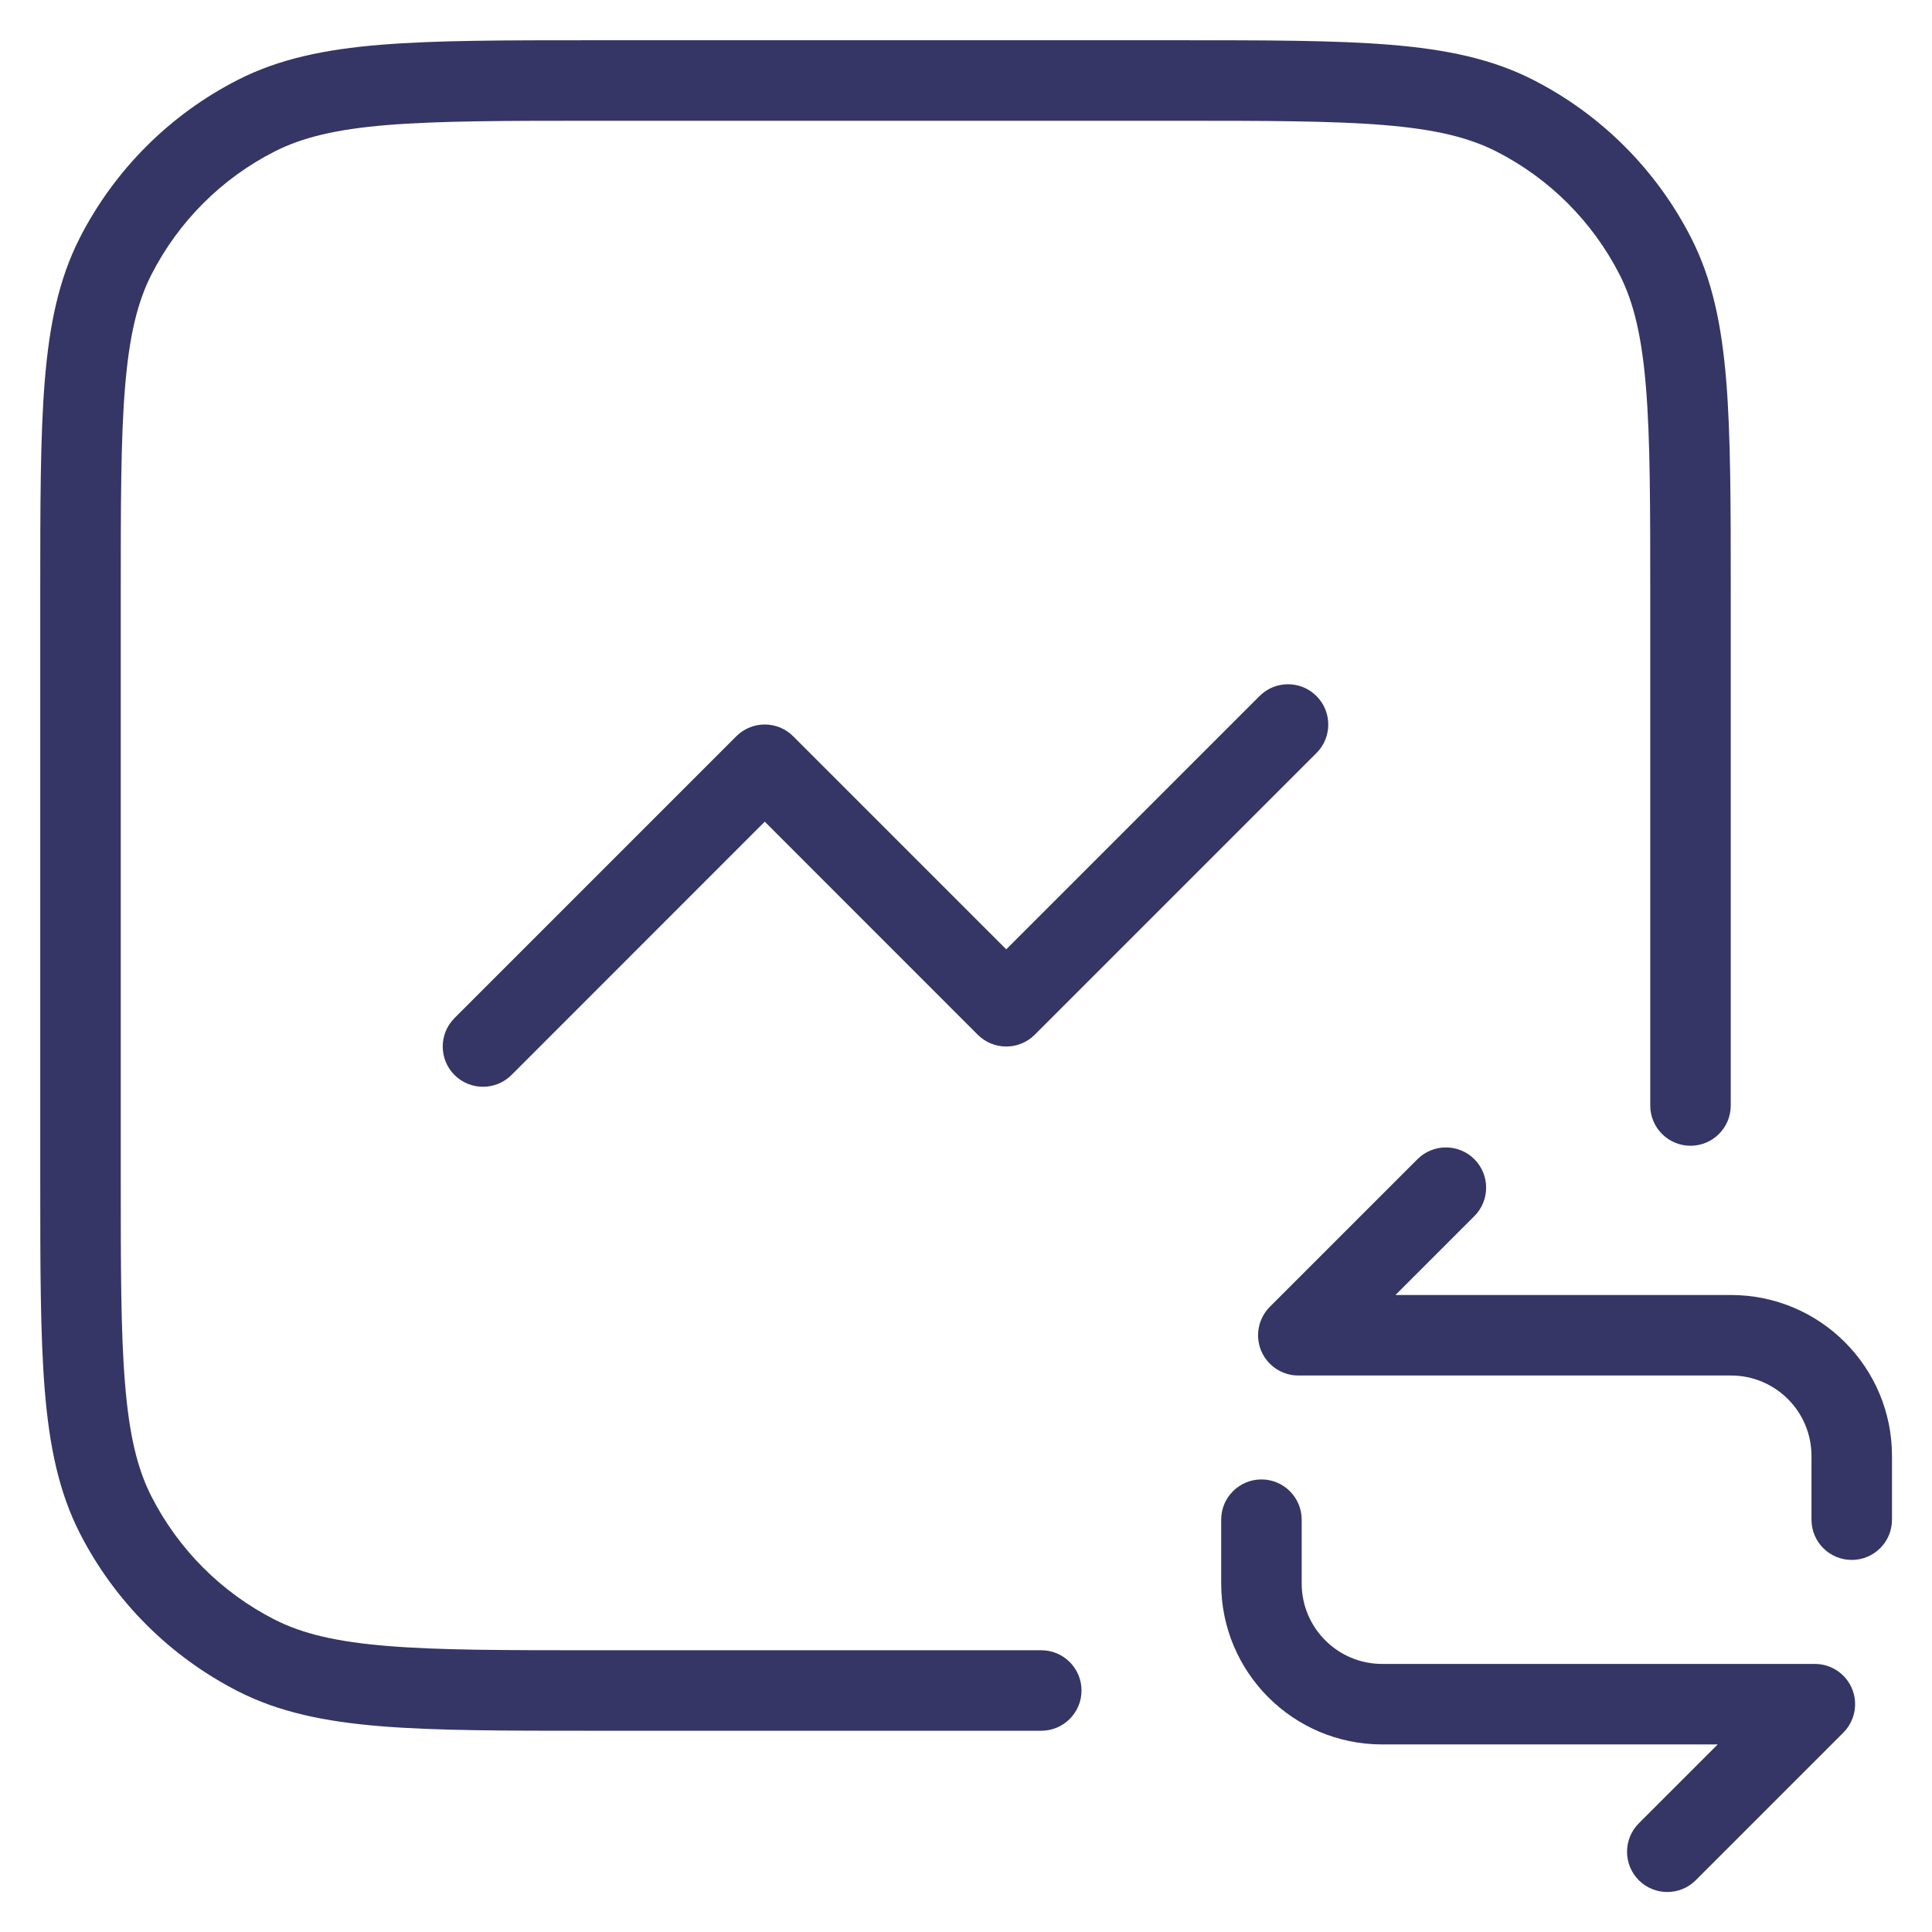 <svg width="24" height="24" viewBox="0 0 24 24" fill="none" xmlns="http://www.w3.org/2000/svg">
<g clip-path="url(#clip0_9001_272985)">
<path d="M14.623 0.5H7.377C6.276 0.5 5.419 0.5 4.732 0.556C4.034 0.613 3.467 0.731 2.957 0.991C2.11 1.422 1.422 2.111 0.99 2.957C0.731 3.467 0.613 4.034 0.556 4.732C0.5 5.42 0.5 6.277 0.5 7.378V14.623C0.5 15.724 0.5 16.581 0.556 17.268C0.613 17.966 0.731 18.533 0.99 19.043C1.422 19.89 2.11 20.578 2.957 21.01C3.467 21.27 4.034 21.387 4.732 21.444C5.419 21.5 6.276 21.5 7.377 21.5H12.935C13.211 21.5 13.435 21.276 13.435 21C13.435 20.724 13.211 20.5 12.935 20.5H7.4C6.272 20.5 5.455 20.5 4.814 20.447C4.177 20.395 3.757 20.295 3.411 20.119C2.752 19.783 2.217 19.248 1.881 18.589C1.705 18.244 1.605 17.823 1.553 17.187C1.5 16.545 1.5 15.729 1.5 14.6V7.4C1.5 6.272 1.5 5.456 1.553 4.814C1.605 4.178 1.705 3.757 1.881 3.411C2.217 2.753 2.752 2.217 3.411 1.882C3.757 1.706 4.177 1.605 4.814 1.553C5.455 1.501 6.272 1.5 7.4 1.5H14.6C15.728 1.5 16.545 1.501 17.186 1.553C17.823 1.605 18.243 1.706 18.589 1.882C19.247 2.217 19.783 2.753 20.119 3.411C20.295 3.757 20.395 4.178 20.447 4.814C20.5 5.456 20.5 6.272 20.5 7.4L20.5 13.733C20.5 14.009 20.724 14.233 21 14.233C21.276 14.233 21.5 14.009 21.5 13.733L21.5 7.378C21.5 6.277 21.5 5.42 21.444 4.732C21.387 4.034 21.269 3.467 21.009 2.957C20.578 2.111 19.89 1.422 19.043 0.991C18.533 0.731 17.966 0.613 17.268 0.556C16.581 0.5 15.724 0.5 14.623 0.5Z" fill="#353566"/>
<path d="M16.354 8.647C16.158 8.451 15.842 8.451 15.646 8.647L12.5 11.793L9.854 9.147C9.658 8.951 9.342 8.951 9.146 9.147L5.646 12.647C5.451 12.842 5.451 13.159 5.646 13.354C5.842 13.549 6.158 13.549 6.354 13.354L9.5 10.207L12.146 12.854C12.342 13.049 12.658 13.049 12.854 12.854L16.354 9.354C16.549 9.159 16.549 8.842 16.354 8.647Z" fill="#353566"/>
<path d="M23.503 18.878V18.087C23.503 16.982 22.608 16.087 21.503 16.087H17.335L18.315 15.107C18.51 14.912 18.51 14.595 18.315 14.4C18.12 14.205 17.803 14.205 17.608 14.4L15.775 16.233C15.632 16.376 15.589 16.591 15.666 16.778C15.744 16.965 15.926 17.087 16.128 17.087H21.503C22.056 17.087 22.503 17.535 22.503 18.087V18.878C22.503 19.155 22.727 19.378 23.003 19.378C23.279 19.378 23.503 19.155 23.503 18.878Z" fill="#353566"/>
<path d="M15.17 19.67V18.878C15.17 18.602 15.394 18.378 15.67 18.378C15.946 18.378 16.17 18.602 16.17 18.878V19.67C16.17 20.222 16.618 20.67 17.17 20.67H22.545C22.747 20.67 22.93 20.792 23.007 20.979C23.084 21.166 23.041 21.381 22.898 21.524L21.065 23.357C20.87 23.552 20.553 23.552 20.358 23.357C20.163 23.162 20.163 22.845 20.358 22.65L21.338 21.67H17.17C16.065 21.67 15.17 20.775 15.17 19.67Z" fill="#353566"/>
</g>
<defs>
<clipPath id="clip0_9001_272985">
<rect width="24" height="24" fill="white"/>
</clipPath>
</defs>
</svg>
